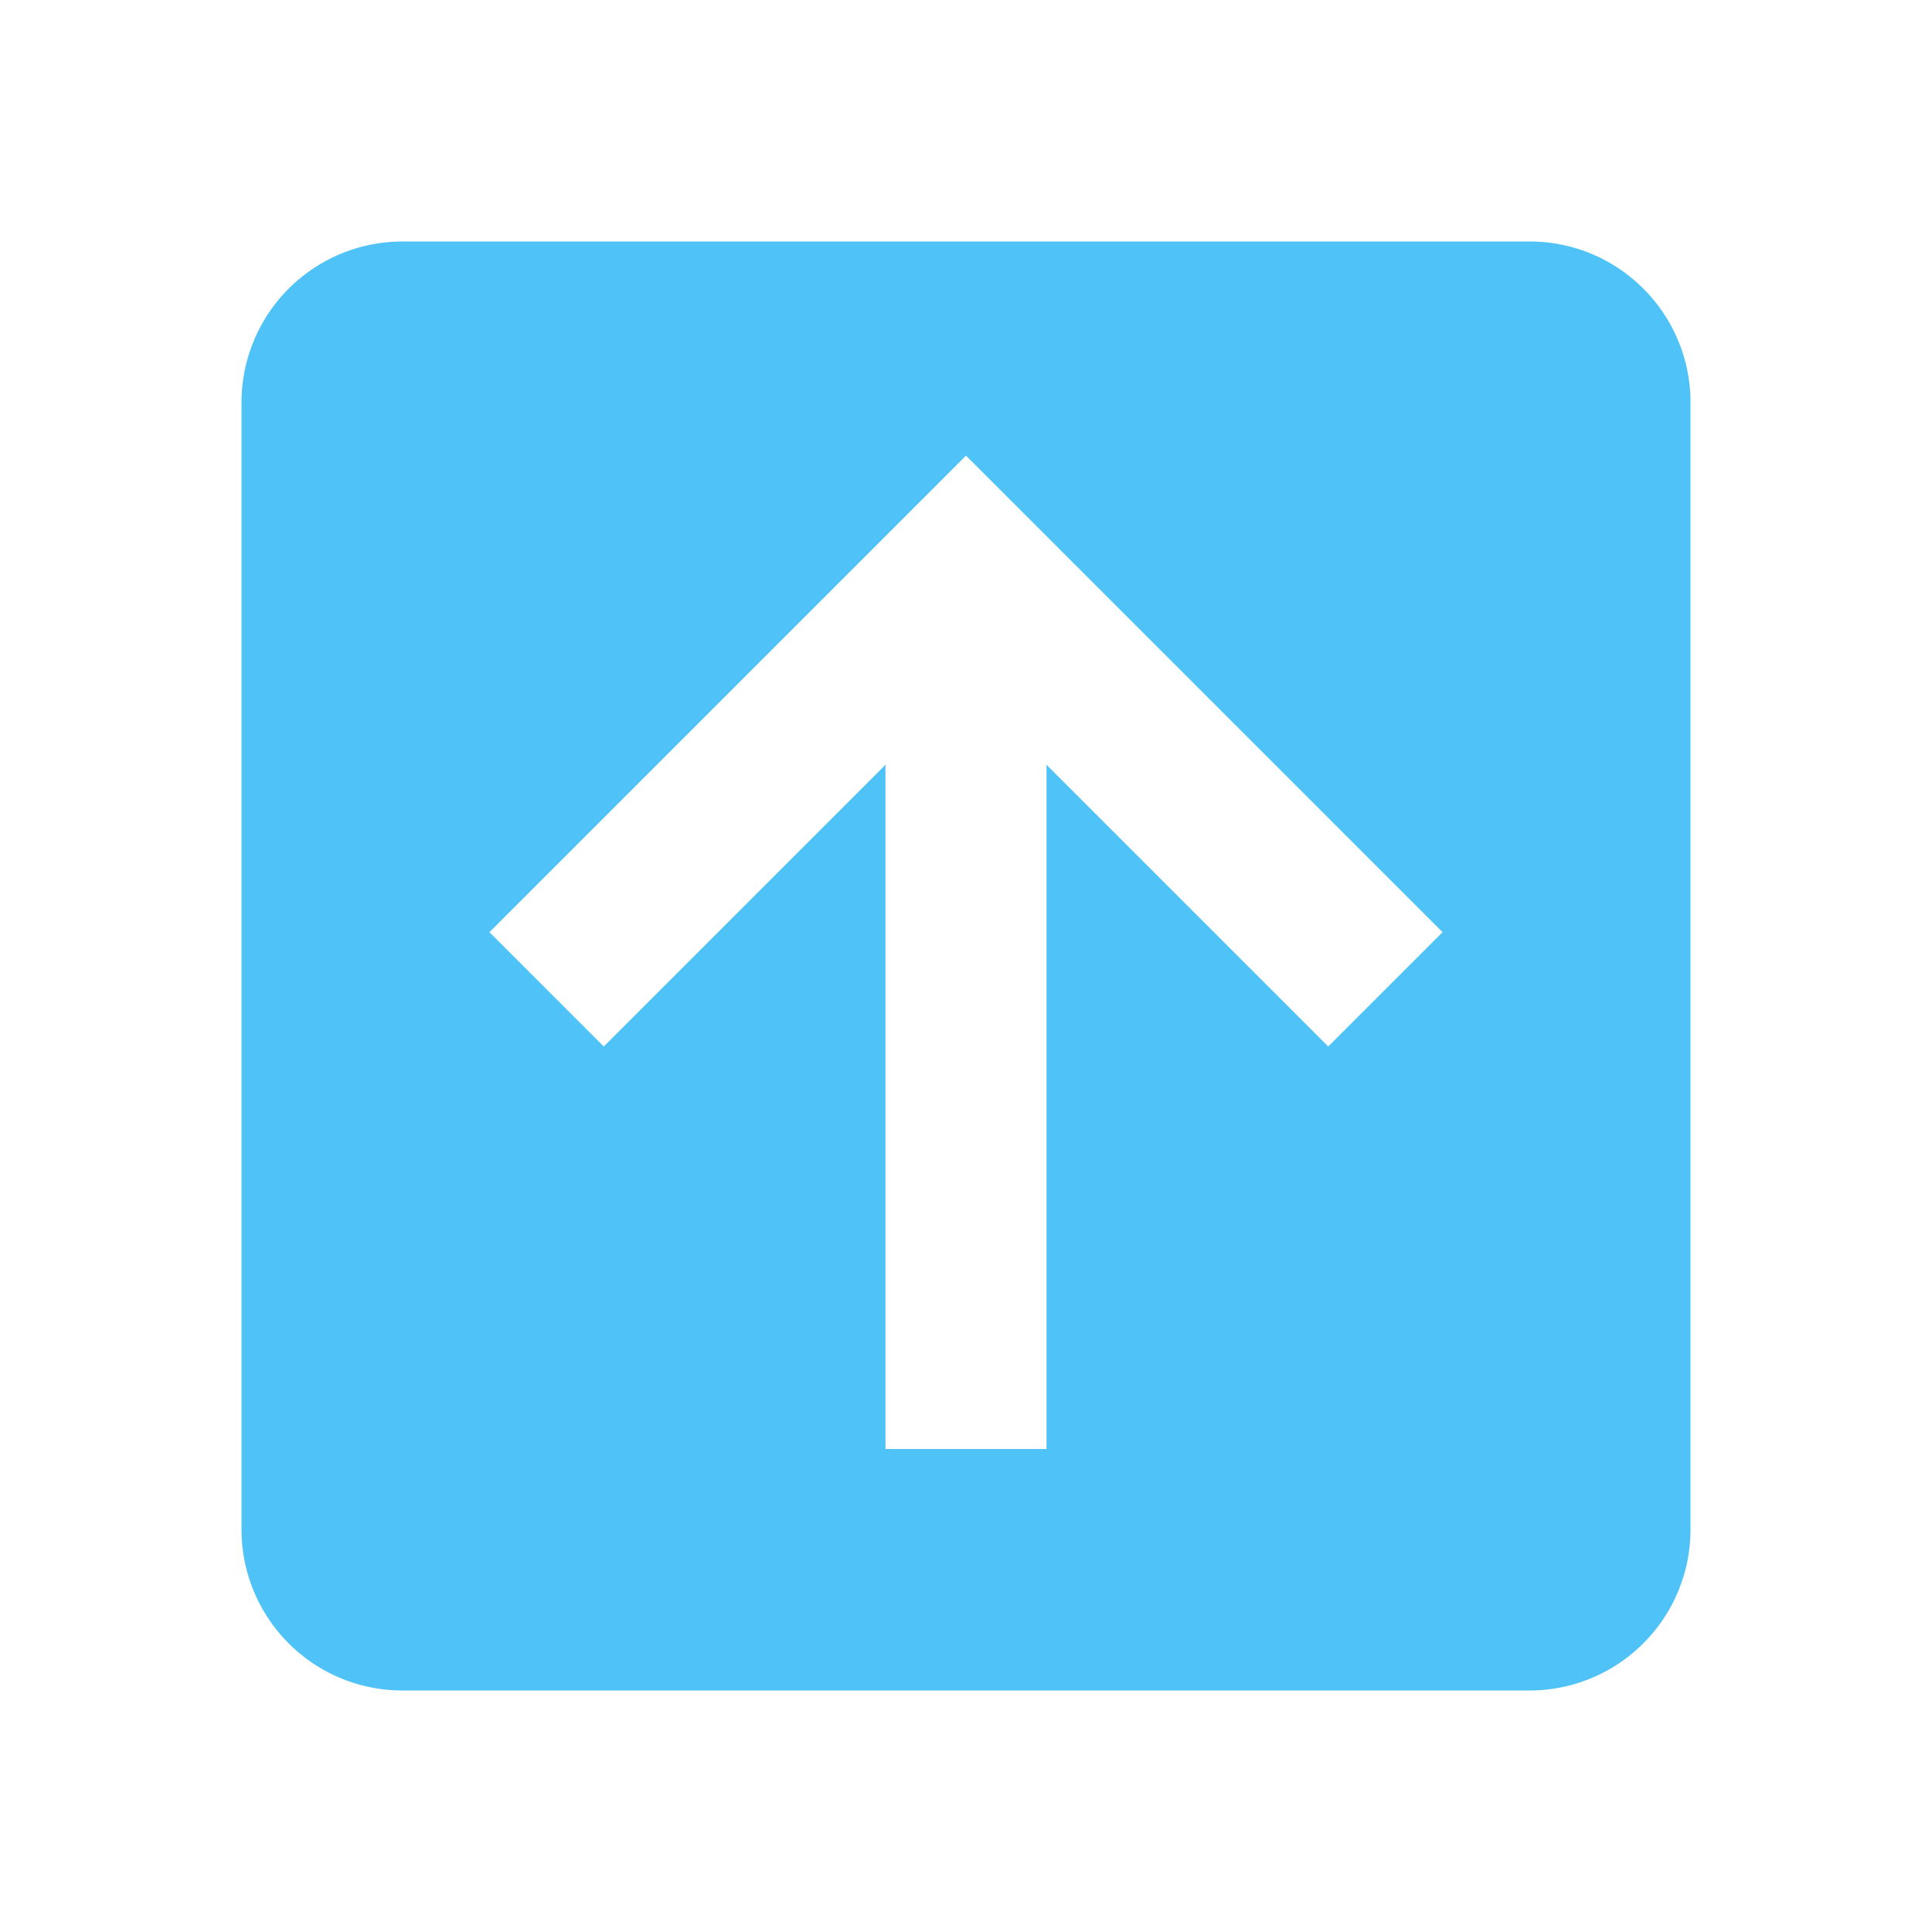 <svg xmlns="http://www.w3.org/2000/svg" xmlns:xlink="http://www.w3.org/1999/xlink" width="16" height="16" fill="#4FC3F7" version="1.1" viewBox="0 0 24 24"><path d="M21,19A2,2 0 0,1 19,21H5A2,2 0 0,1 3,19V5A2,2 0 0,1 5,3H19C20.11,3 21,3.9 21,5V19M13,18V9.5L16.5,13L17.92,11.58L12,5.66L6.08,11.58L7.5,13L11,9.5V18H13Z"/></svg>